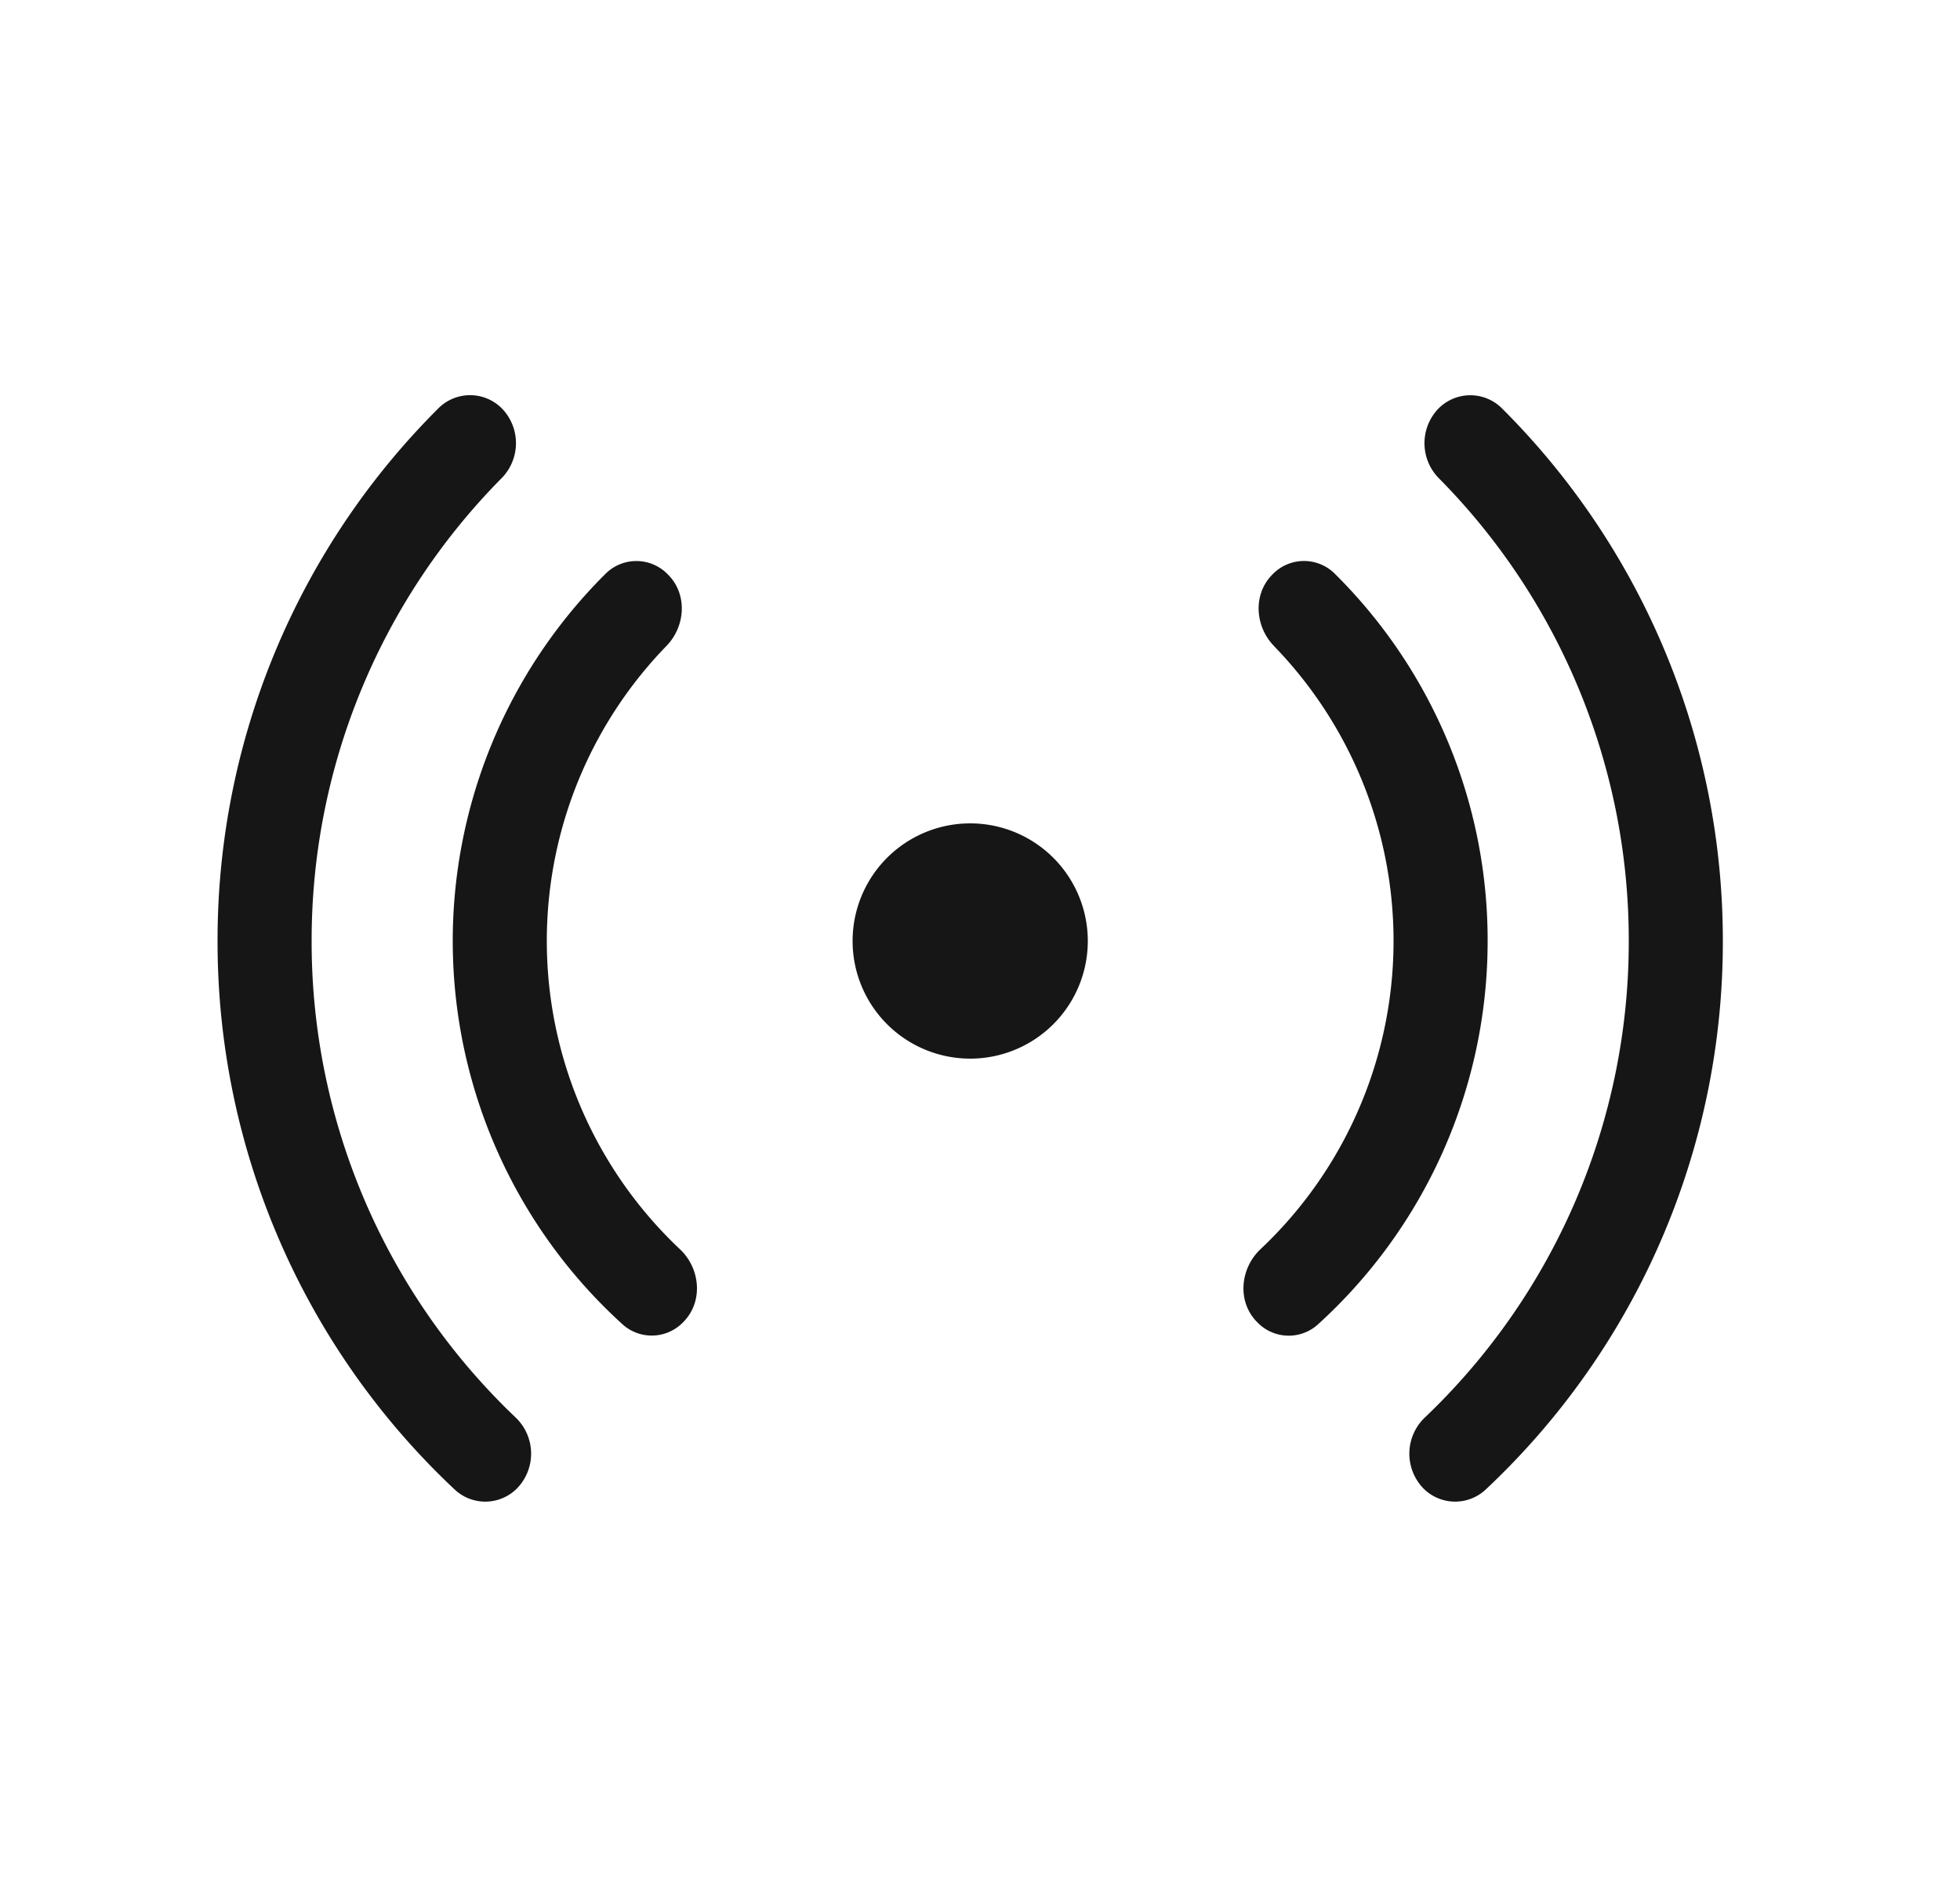 <svg xmlns="http://www.w3.org/2000/svg" fill="none" viewBox="0 0 25 24">
  <path fill="#161616" d="M5.599 5.2a.571.571 0 0 1 .807.013.636.636 0 0 1-.013.89A8.376 8.376 0 0 0 3.975 12a8.37 8.37 0 0 0 2.597 6.072.636.636 0 0 1 .027.904.57.57 0 0 1-.794.024 9.576 9.576 0 0 1-3.03-7 9.57 9.57 0 0 1 2.824-6.8Zm12.758.903a.636.636 0 0 1-.012-.89.571.571 0 0 1 .806-.012A9.577 9.577 0 0 1 21.975 12a9.57 9.57 0 0 1-3.03 7 .57.57 0 0 1-.794-.024.637.637 0 0 1 .027-.903A8.375 8.375 0 0 0 20.775 12a8.373 8.373 0 0 0-2.418-5.897ZM7.733 7.308a.557.557 0 0 1 .788.02c.25.249.224.66-.022.911a5.4 5.4 0 0 0 .173 7.691c.264.248.3.673.042.931a.556.556 0 0 1-.766.034 6.6 6.6 0 0 1-.215-9.587Zm8.518.931c-.246-.252-.271-.662-.022-.912a.557.557 0 0 1 .788-.019A6.576 6.576 0 0 1 18.975 12a6.6 6.6 0 0 1-2.172 4.896.555.555 0 0 1-.768-.036c-.257-.257-.22-.682.043-.93a5.4 5.4 0 0 0 .173-7.69ZM12.375 10.5a1.5 1.5 0 1 0 0 3 1.5 1.5 0 0 0 0-3Z"/>
</svg>
